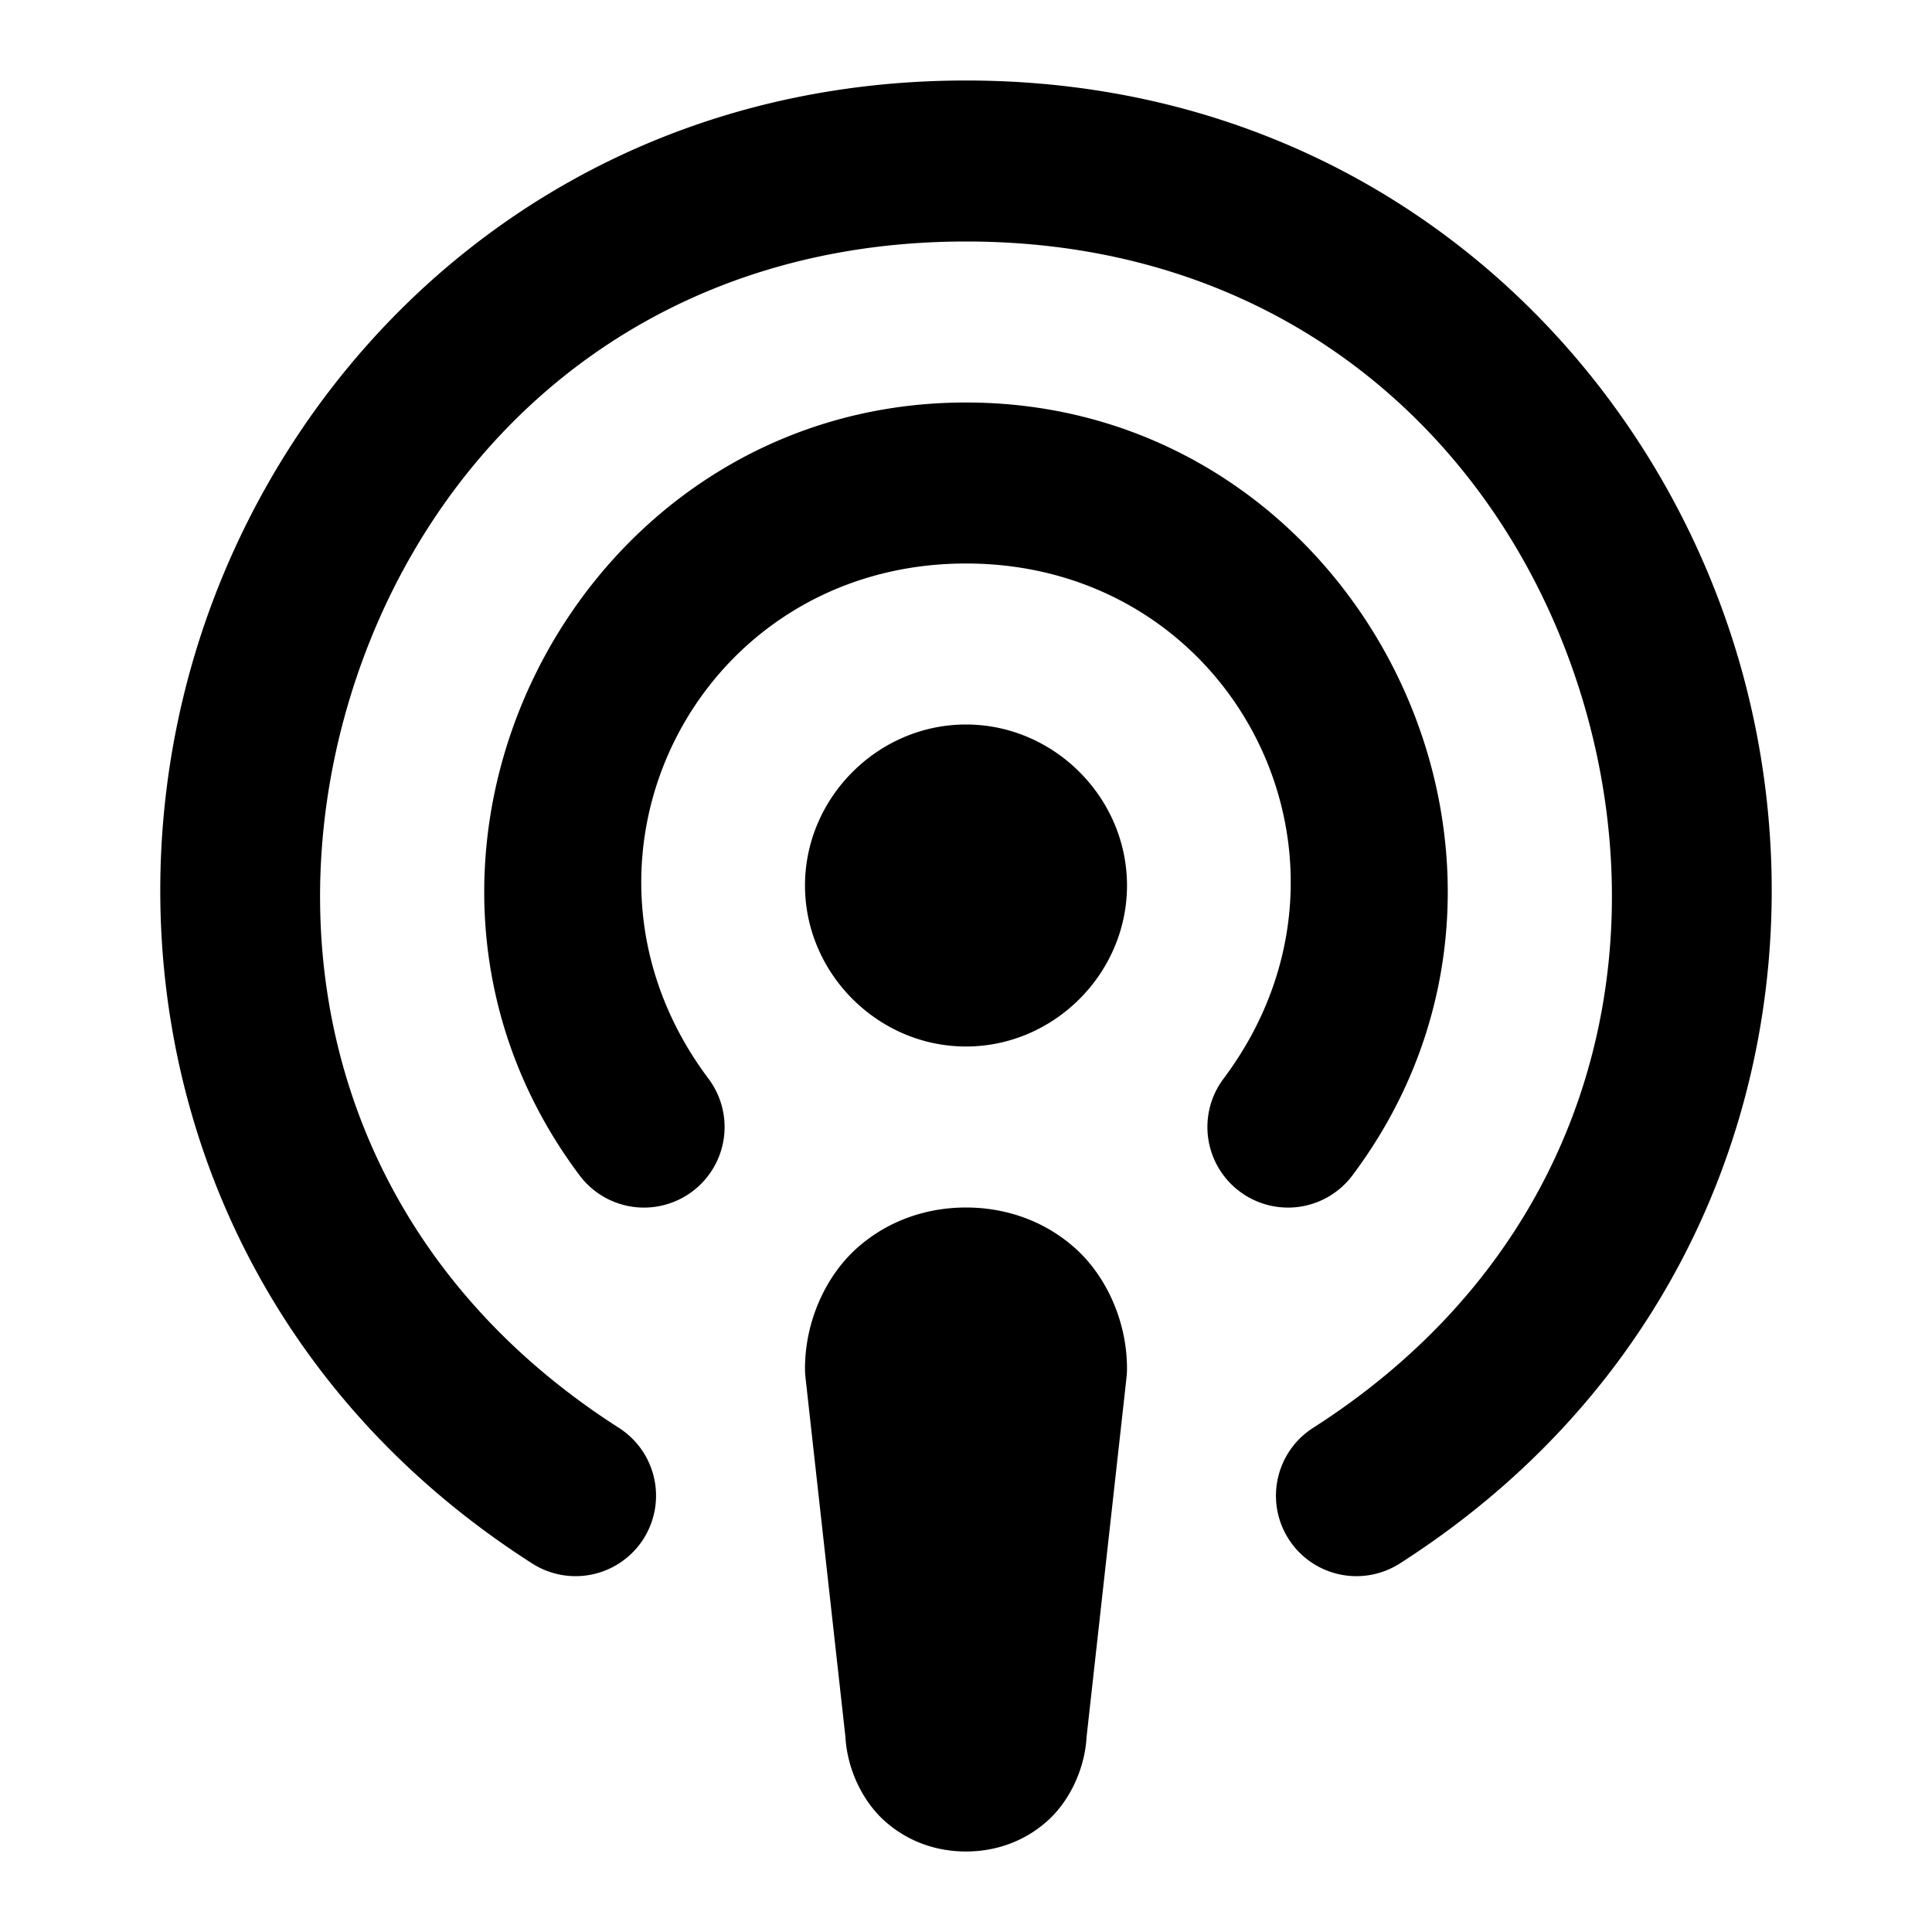 <?xml version="1.0" encoding="UTF-8" standalone="no"?>
<svg xmlns="http://www.w3.org/2000/svg" xmlns:svg="http://www.w3.org/2000/svg" width="24" height="24" viewBox="0 0 24 24" fill="currentColor" tags="audio,music,mic,talk,voice,subscribe,subscription,stream" categories="multimedia,social">
  <path d="M 12 1 C 7.069 1 3.548 4.278 2.402 8.191 C 1.257 12.105 2.456 16.764 6.611 19.422 A 1 1 0 0 0 7.992 19.119 A 1 1 0 0 0 7.689 17.738 C 4.267 15.549 3.396 11.919 4.322 8.754 C 5.248 5.589 7.939 3 12 3 C 16.061 3 18.752 5.589 19.678 8.754 C 20.604 11.919 19.733 15.549 16.311 17.738 A 1 1 0 0 0 16.008 19.119 A 1 1 0 0 0 17.389 19.422 C 21.544 16.764 22.743 12.105 21.598 8.191 C 20.452 4.278 16.931 1 12 1 z M 12 5 C 7.119 5 4.27 10.694 7.199 14.6 A 1 1 0 0 0 8.6 14.801 A 1 1 0 0 0 8.801 13.4 C 6.785 10.713 8.641 7 12 7 C 15.359 7 17.215 10.713 15.199 13.4 A 1 1 0 0 0 15.4 14.801 A 1 1 0 0 0 16.801 14.6 C 19.73 10.694 16.881 5 12 5 z M 12 9 C 10.907 9 10 9.907 10 11 C 10 12.093 10.907 13 12 13 C 13.093 13 14 12.093 14 11 C 14 9.907 13.093 9 12 9 z M 12 15 C 11.528 15 11.042 15.152 10.648 15.502 C 10.255 15.852 10 16.417 10 17 A 1 1 0 0 0 10.006 17.111 L 10.506 21.611 L 10.5 21.5 C 10.5 21.917 10.692 22.356 10.992 22.623 C 11.292 22.89 11.653 23 12 23 C 12.347 23 12.708 22.89 13.008 22.623 C 13.308 22.356 13.5 21.917 13.5 21.5 L 13.494 21.611 L 13.994 17.111 A 1 1 0 0 0 14 17 C 14 16.417 13.745 15.852 13.352 15.502 C 12.958 15.152 12.472 15 12 15 z "/>
</svg>
